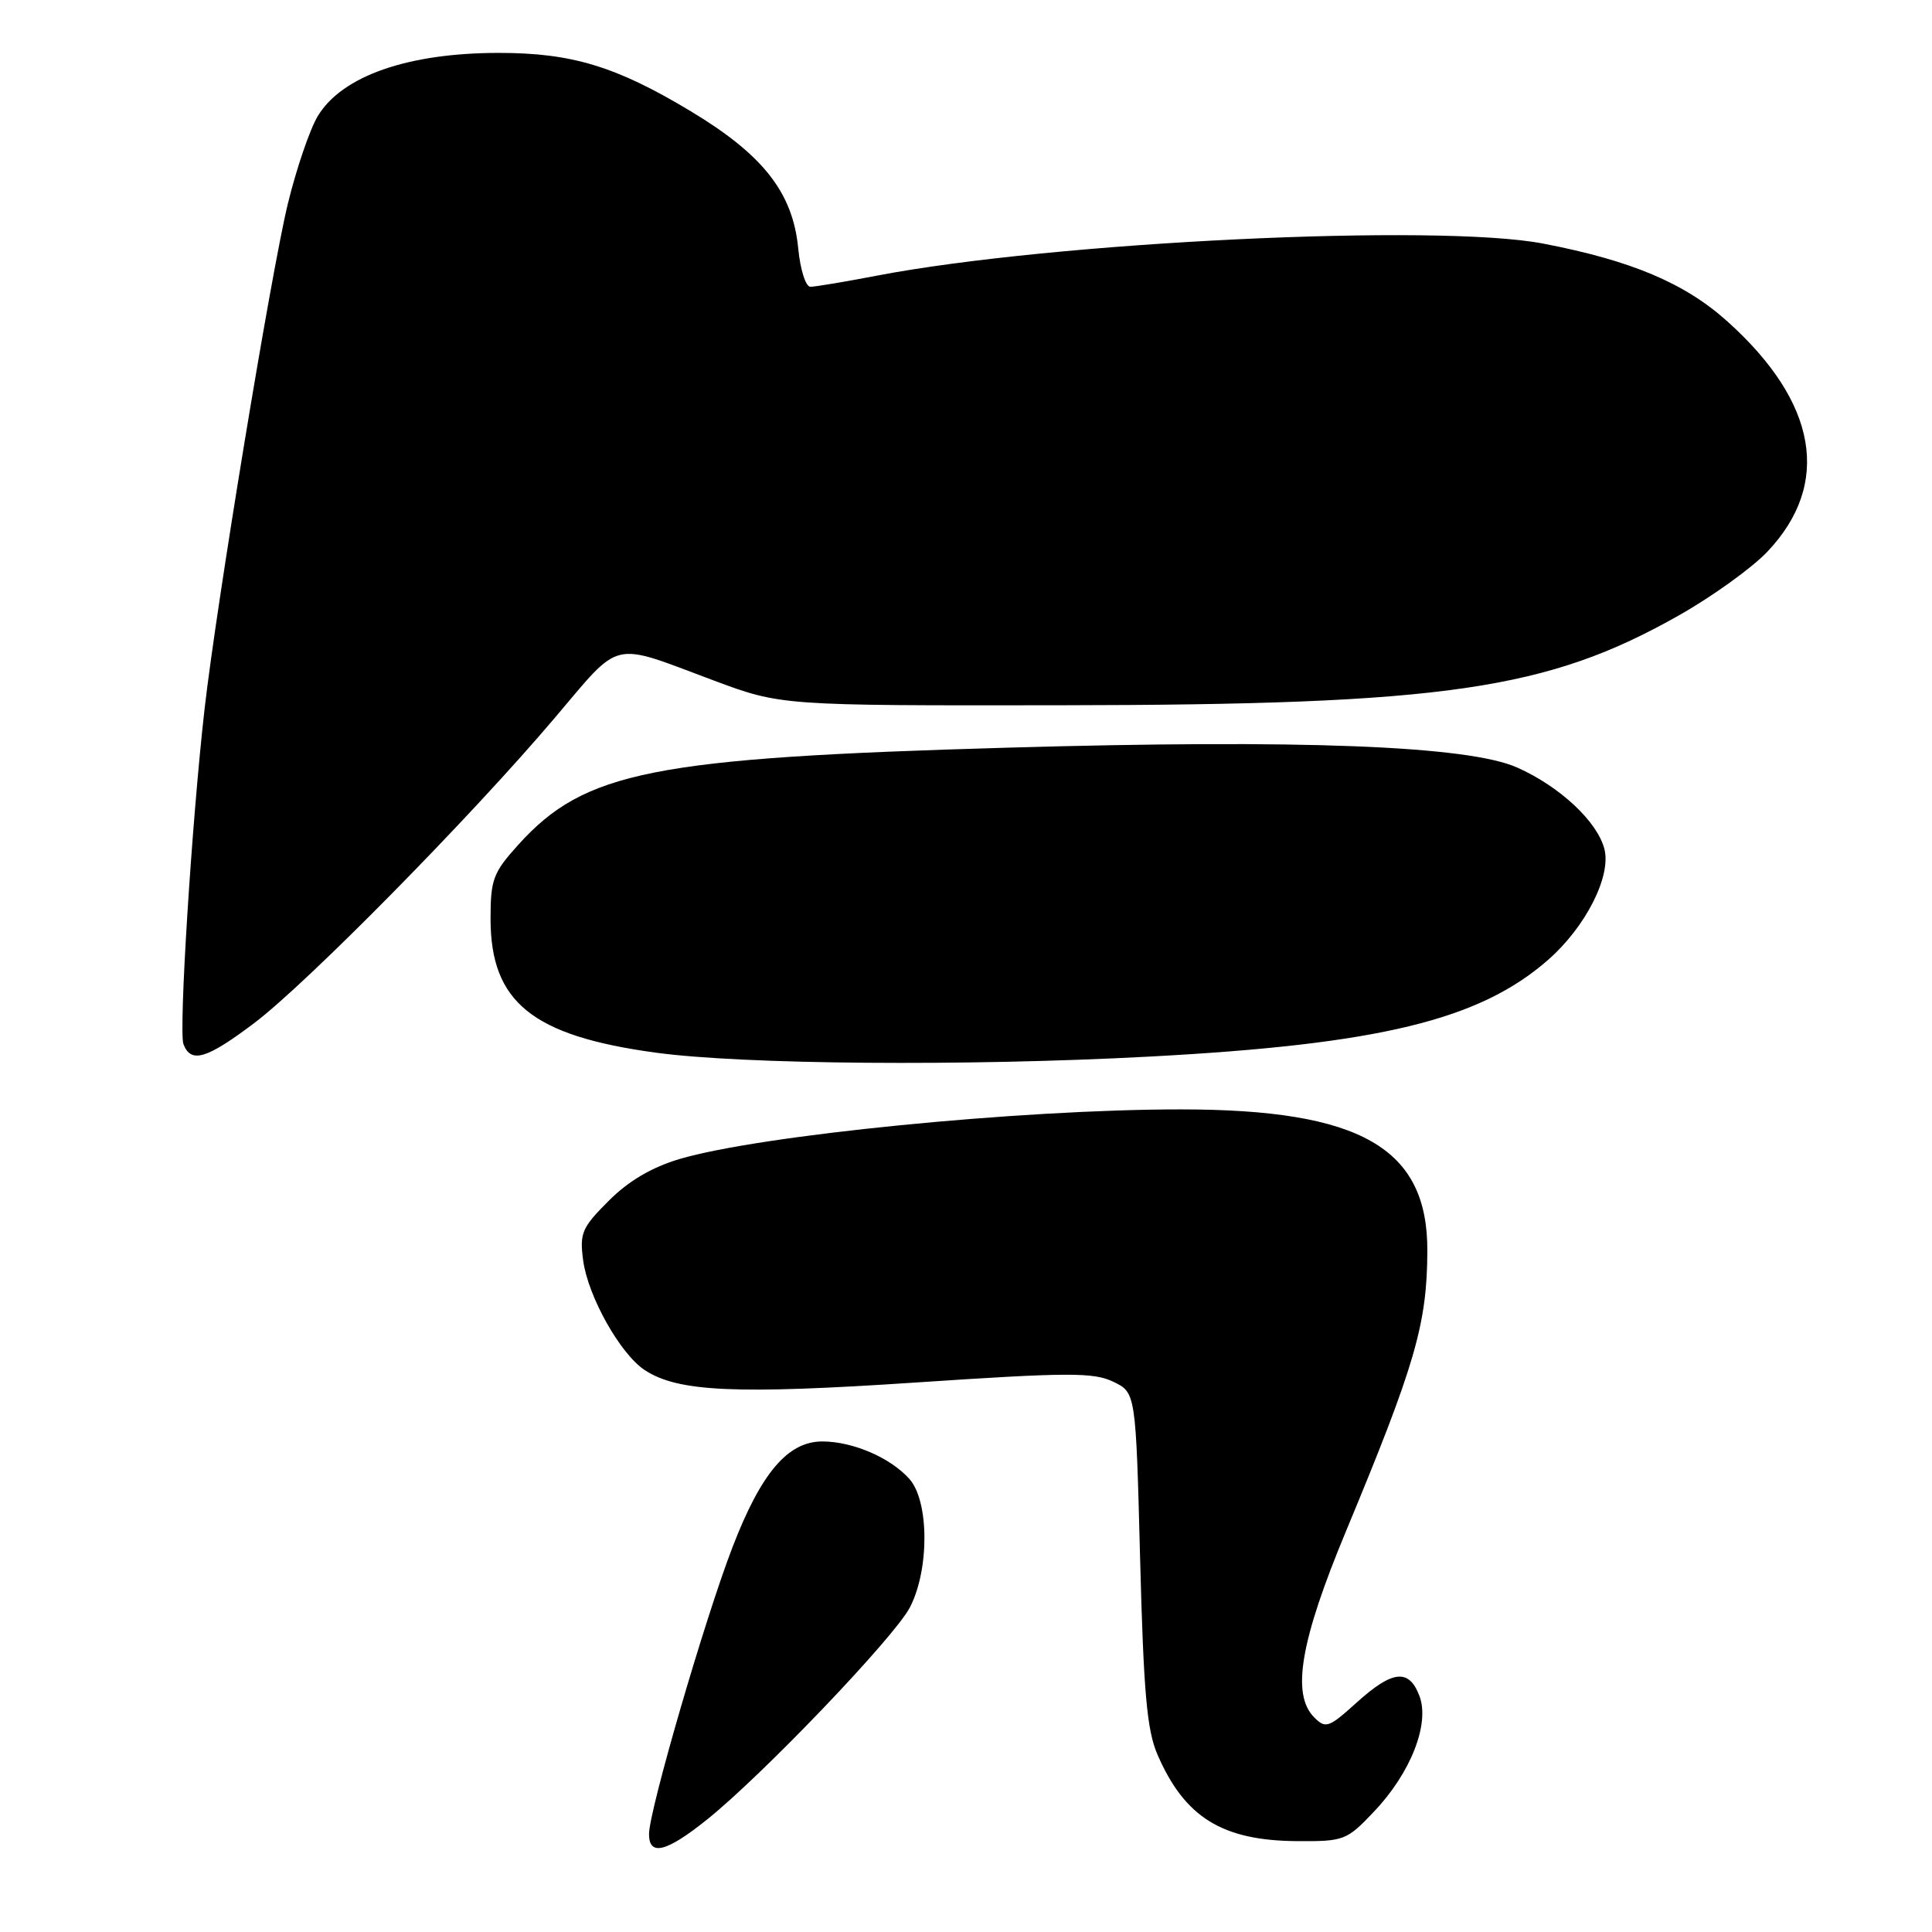 <?xml version="1.0" encoding="UTF-8" standalone="no"?>
<!DOCTYPE svg PUBLIC "-//W3C//DTD SVG 1.1//EN" "http://www.w3.org/Graphics/SVG/1.1/DTD/svg11.dtd" >
<svg xmlns="http://www.w3.org/2000/svg" xmlns:xlink="http://www.w3.org/1999/xlink" version="1.1" viewBox="0 0 256 256">
 <g >
 <path fill="currentColor"
d=" M 93.66 241.12 C 101.01 235.24 118.49 216.96 120.56 213.00 C 123.16 208.01 123.13 198.92 120.50 195.97 C 117.99 193.15 113.00 191.00 108.96 191.00 C 104.39 191.00 100.85 195.17 97.06 205.01 C 93.41 214.47 86.00 239.93 86.00 243.02 C 86.00 245.99 88.28 245.43 93.66 241.12 Z  M 182.04 240.07 C 186.92 234.95 189.49 228.41 188.08 224.71 C 186.69 221.07 184.52 221.30 179.76 225.60 C 176.07 228.94 175.65 229.08 174.14 227.56 C 171.09 224.51 172.30 217.42 178.36 202.87 C 187.52 180.84 189.09 175.47 189.13 165.78 C 189.20 152.11 180.31 147.00 156.44 147.00 C 135.14 147.00 100.69 150.42 90.03 153.58 C 86.35 154.68 83.27 156.49 80.65 159.12 C 77.10 162.67 76.79 163.39 77.27 167.01 C 77.92 171.81 82.20 179.43 85.44 181.55 C 89.83 184.43 97.47 184.78 121.34 183.19 C 141.53 181.84 144.88 181.83 147.50 183.08 C 150.50 184.52 150.50 184.52 151.07 206.51 C 151.53 224.23 151.97 229.27 153.37 232.49 C 156.98 240.82 161.95 243.90 171.90 243.96 C 178.08 244.00 178.45 243.86 182.04 240.07 Z  M 152.19 140.01 C 182.74 138.39 196.05 135.16 205.14 127.18 C 210.10 122.83 213.50 116.14 212.60 112.53 C 211.68 108.88 206.71 104.23 201.03 101.70 C 194.54 98.81 172.39 97.95 133.50 99.07 C 86.45 100.42 77.48 102.20 68.68 111.93 C 65.34 115.63 65.00 116.53 65.00 121.75 C 65.01 132.79 70.52 137.25 86.87 139.48 C 98.45 141.06 127.95 141.30 152.19 140.01 Z  M 33.65 135.59 C 40.61 130.35 62.37 108.27 73.47 95.17 C 82.43 84.62 80.77 85.01 94.50 90.14 C 103.50 93.50 103.50 93.50 140.50 93.45 C 191.53 93.39 205.02 91.42 222.50 81.52 C 226.90 79.03 232.16 75.24 234.18 73.11 C 242.70 64.12 240.84 53.33 228.90 42.60 C 223.24 37.51 216.18 34.53 204.50 32.28 C 190.55 29.59 139.65 32.04 116.22 36.52 C 111.97 37.34 107.99 38.00 107.38 38.00 C 106.76 38.00 106.04 35.72 105.77 32.93 C 105.06 25.53 101.13 20.51 91.51 14.73 C 81.64 8.79 75.75 7.00 66.07 7.01 C 54.07 7.01 45.34 10.06 42.12 15.36 C 41.07 17.09 39.28 22.32 38.14 27.00 C 35.92 36.15 28.68 80.09 27.10 94.00 C 25.40 108.99 23.66 136.67 24.31 138.36 C 25.30 140.94 27.36 140.33 33.65 135.59 Z "/>
</g>
</svg>